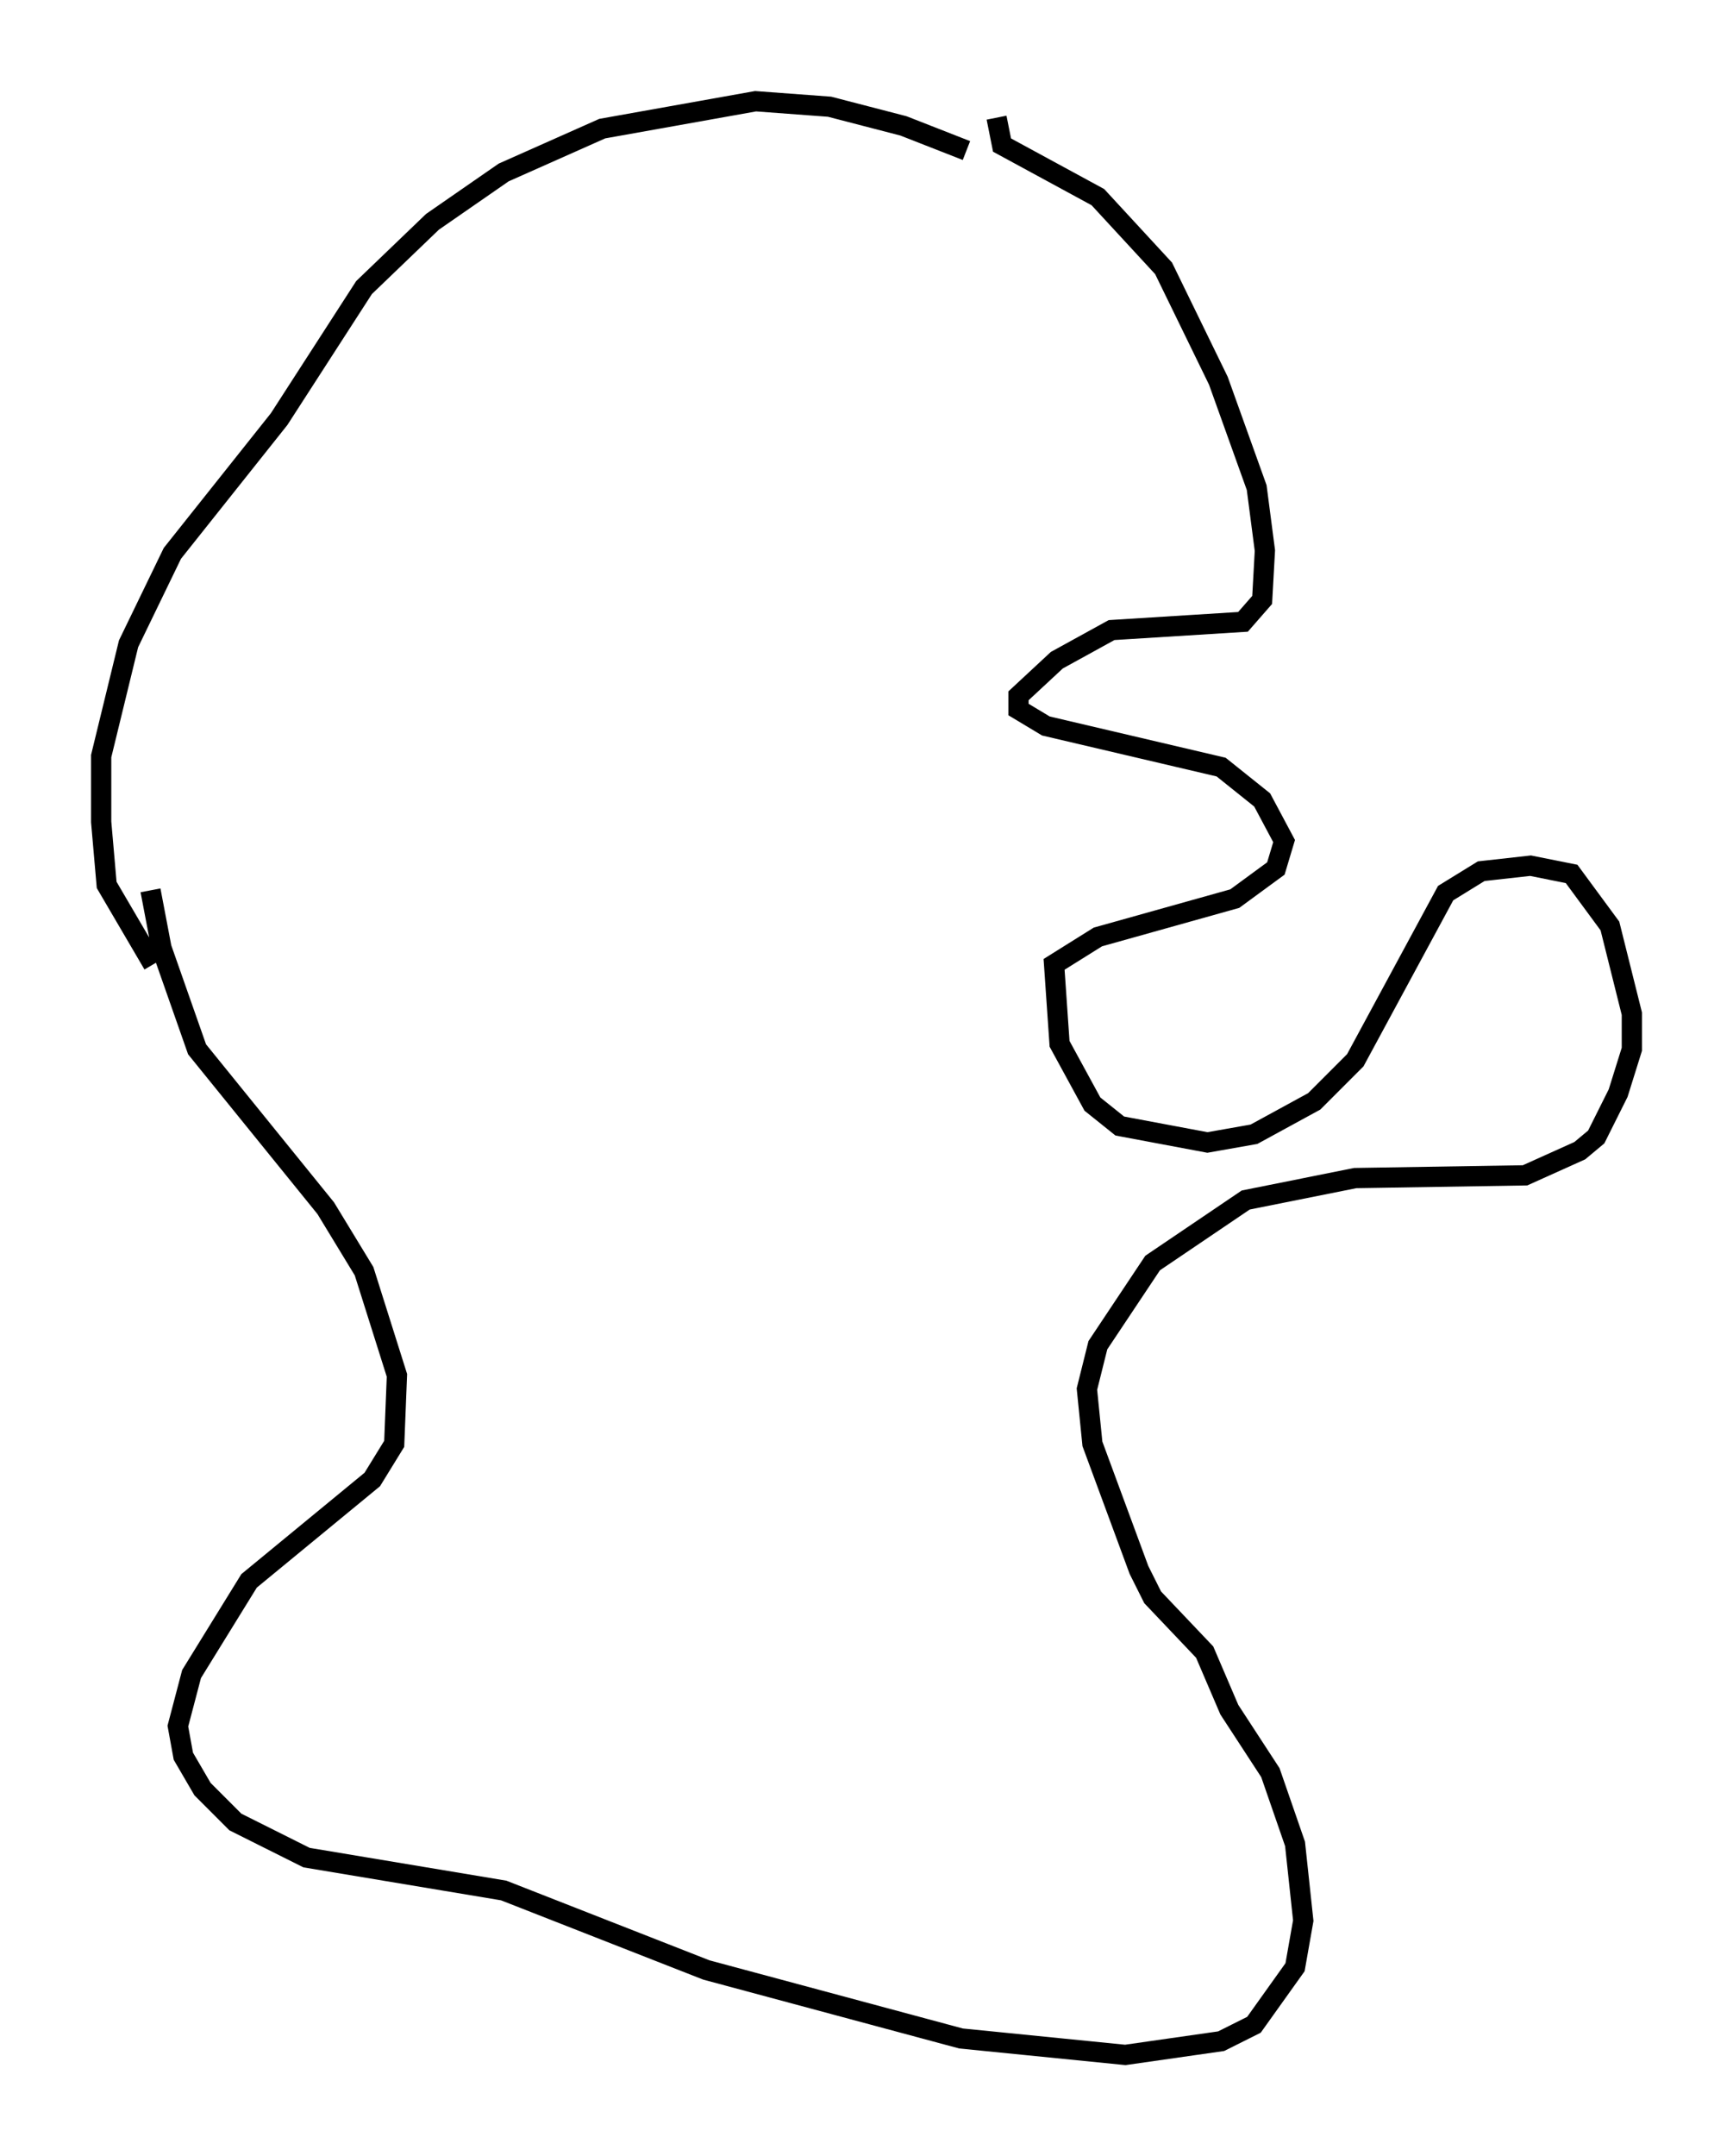 <?xml version="1.0" encoding="utf-8" ?>
<svg baseProfile="full" height="106.481" version="1.1" width="85.642" xmlns="http://www.w3.org/2000/svg" xmlns:ev="http://www.w3.org/2001/xml-events" xmlns:xlink="http://www.w3.org/1999/xlink"><defs /><rect fill="white" height="106.481" width="85.642" x="0" y="0" /><path d="M50.06, 9.059 m-2.3, -1.624 l-3.112, -1.218 -3.654, -0.947 l-3.654, -0.271 -7.578, 1.353 l-4.871, 2.165 -3.518, 2.436 l-3.383, 3.248 -4.195, 6.495 l-5.277, 6.631 -2.165, 4.465 l-1.353, 5.548 0.0, 3.248 l0.271, 3.112 2.3, 3.924 m41.677, -41.813 l0.271, 1.353 4.736, 2.571 l3.248, 3.518 2.706, 5.548 l1.894, 5.277 0.406, 3.112 l-0.135, 2.436 -0.947, 1.083 l-6.495, 0.406 -2.706, 1.488 l-1.894, 1.759 0.0, 0.677 l1.353, 0.812 8.66, 2.03 l2.03, 1.624 1.083, 2.03 l-0.406, 1.353 -2.03, 1.488 l-6.766, 1.894 -2.165, 1.353 l0.271, 3.924 1.624, 2.977 l1.353, 1.083 4.33, 0.812 l2.3, -0.406 2.977, -1.624 l2.03, -2.03 4.465, -8.254 l1.759, -1.083 2.436, -0.271 l2.03, 0.406 1.894, 2.571 l1.083, 4.33 0.0, 1.759 l-0.677, 2.165 -1.083, 2.165 l-0.812, 0.677 -2.706, 1.218 l-8.39, 0.135 -5.413, 1.083 l-4.601, 3.112 -2.706, 4.059 l-0.541, 2.165 0.271, 2.706 l2.3, 6.225 0.677, 1.353 l2.571, 2.706 1.218, 2.842 l2.03, 3.112 1.218, 3.518 l0.406, 3.789 -0.406, 2.3 l-2.03, 2.842 -1.624, 0.812 l-4.736, 0.677 -8.119, -0.812 l-12.584, -3.383 -10.013, -3.924 l-9.743, -1.624 -3.518, -1.759 l-1.624, -1.624 -0.947, -1.624 l-0.271, -1.488 0.677, -2.571 l2.842, -4.601 6.089, -5.007 l1.083, -1.759 0.135, -3.383 l-1.624, -5.142 -1.894, -3.112 l-6.36, -7.848 -1.759, -5.007 l-0.541, -2.842 m44.79, -24.492 " fill="none" stroke="black" stroke-width="1" /></svg>